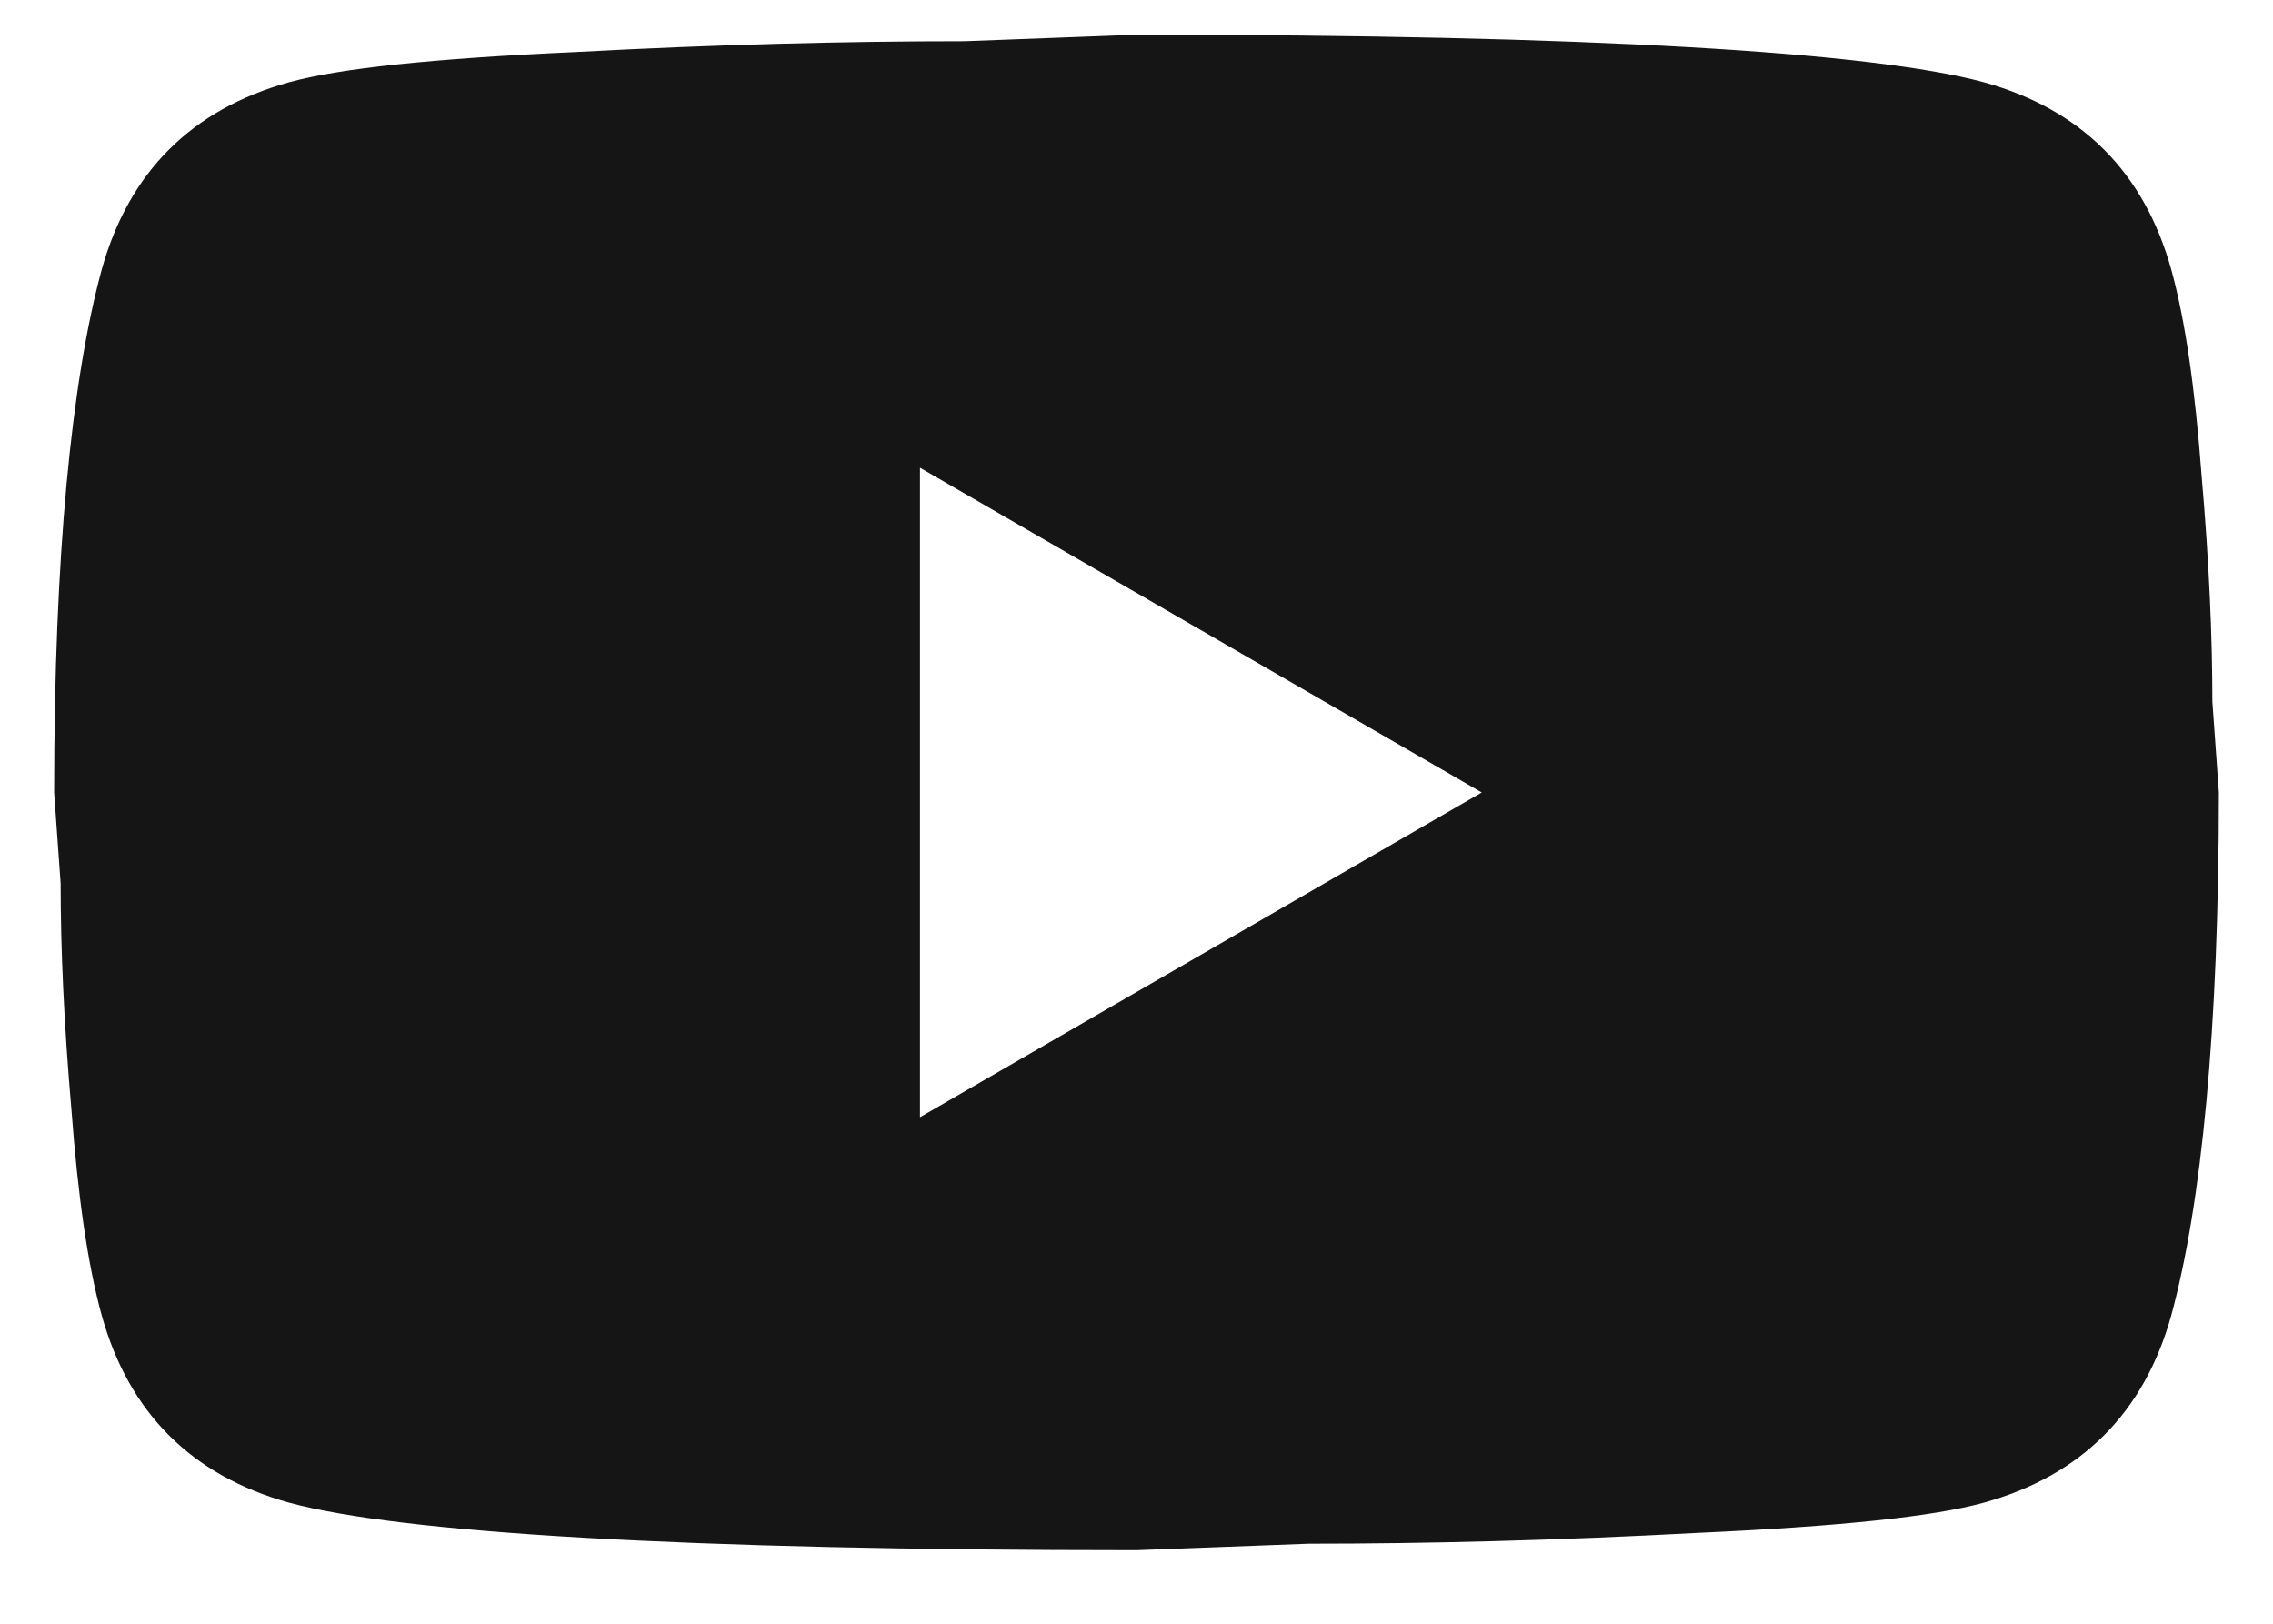 <svg width="28" height="20" viewBox="0 0 28 20" fill="none" xmlns="http://www.w3.org/2000/svg">
<path d="M11.333 13.761L18.253 9.761L11.333 5.761V13.761ZM26.747 3.321C26.92 3.948 27.04 4.788 27.12 5.854C27.213 6.921 27.253 7.841 27.253 8.641L27.333 9.761C27.333 12.681 27.12 14.828 26.747 16.201C26.413 17.401 25.64 18.174 24.44 18.508C23.813 18.681 22.667 18.801 20.907 18.881C19.173 18.974 17.587 19.014 16.12 19.014L14 19.094C8.413 19.094 4.933 18.881 3.56 18.508C2.36 18.174 1.587 17.401 1.253 16.201C1.08 15.574 0.96 14.734 0.88 13.668C0.787 12.601 0.747 11.681 0.747 10.881L0.667 9.761C0.667 6.841 0.88 4.694 1.253 3.321C1.587 2.121 2.36 1.348 3.56 1.014C4.187 0.841 5.333 0.721 7.093 0.641C8.827 0.548 10.413 0.508 11.88 0.508L14 0.428C19.587 0.428 23.067 0.641 24.44 1.014C25.64 1.348 26.413 2.121 26.747 3.321Z" fill="#151515"/>
</svg>
